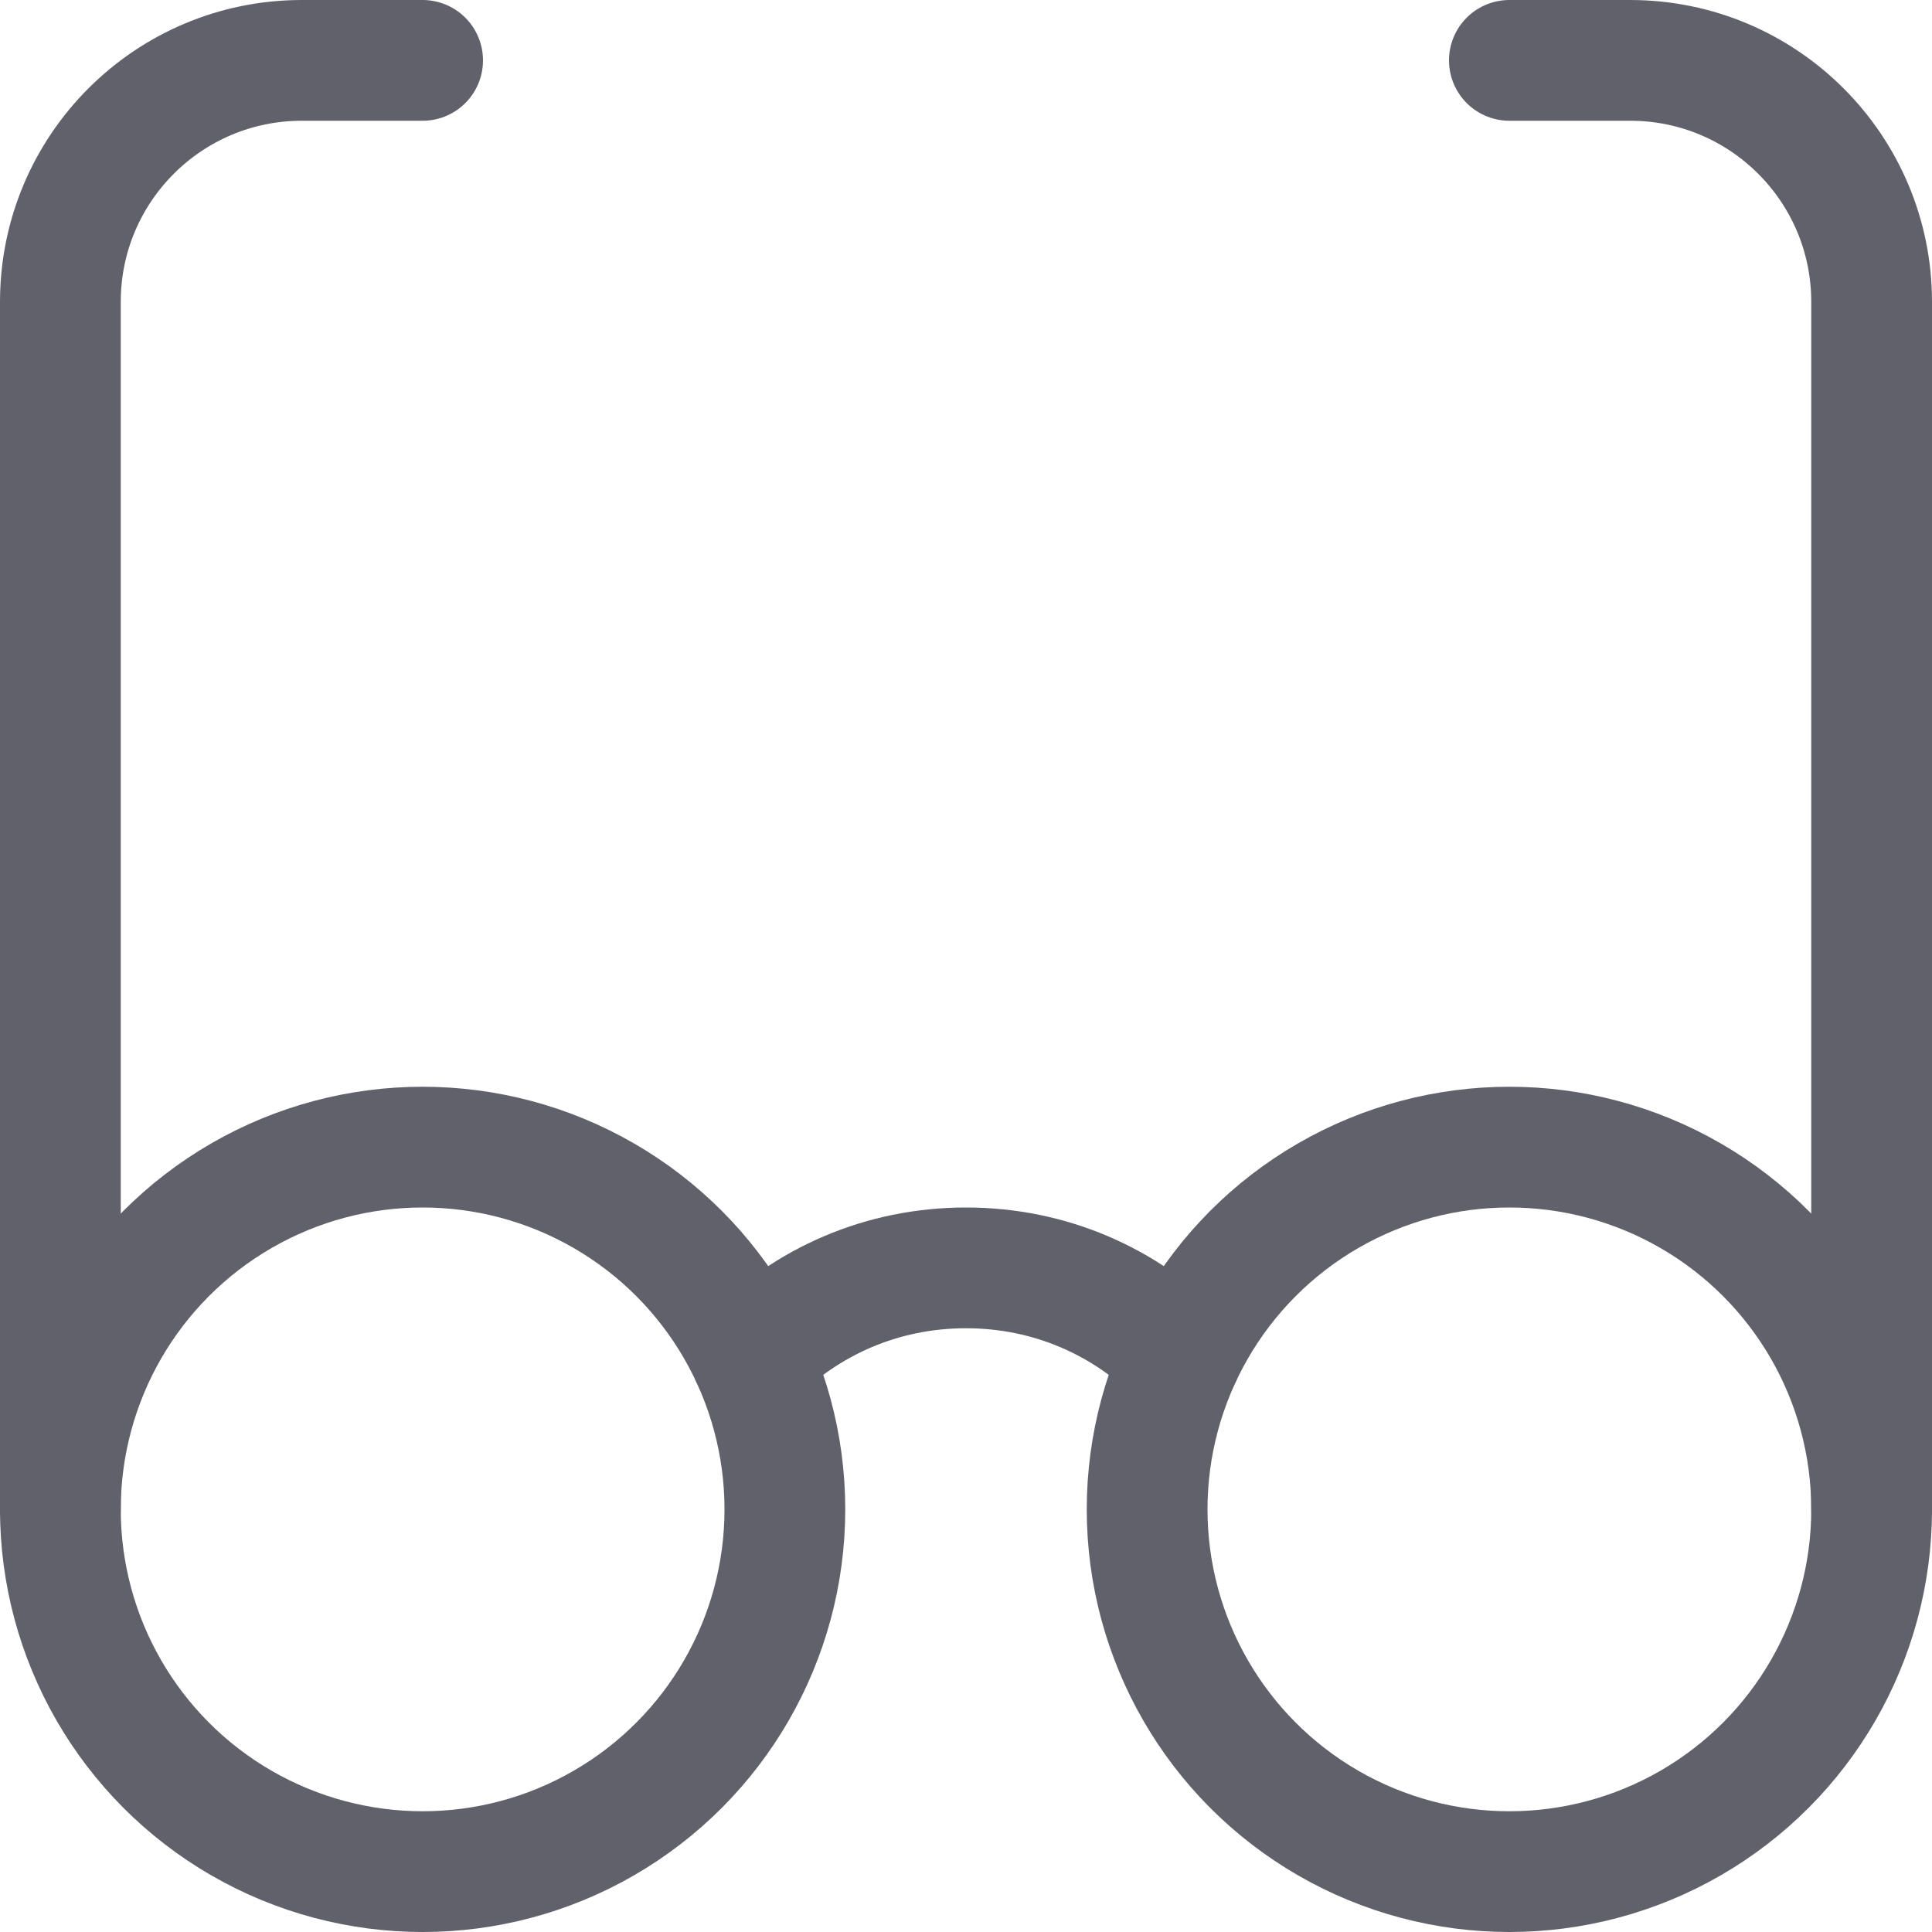 <svg xmlns="http://www.w3.org/2000/svg" height="16" width="16" viewBox="0 0 16 16"><path fill="none" stroke="#61616b" stroke-linecap="round" stroke-linejoin="round" d="M0.5,12.5v-10 c0-1.105,0.895-2,2-2h1"></path> <path fill="none" stroke="#61616b" stroke-linecap="round" stroke-linejoin="round" d="M15.5,12.5v-10 c0-1.105-0.895-2-2-2h-1"></path> <path fill="none" stroke="#61616b" stroke-linecap="round" stroke-linejoin="round" d="M9.776,11.242 C9.322,10.78,8.698,10.5,8,10.5s-1.322,0.28-1.776,0.742"></path> <circle fill="none" stroke="#61616b" stroke-linecap="round" stroke-linejoin="round" cx="3.5" cy="12.5" r="3" data-color="color-2"></circle> <circle fill="none" stroke="#61616b" stroke-linecap="round" stroke-linejoin="round" cx="12.5" cy="12.5" r="3" data-color="color-2"></circle></svg>